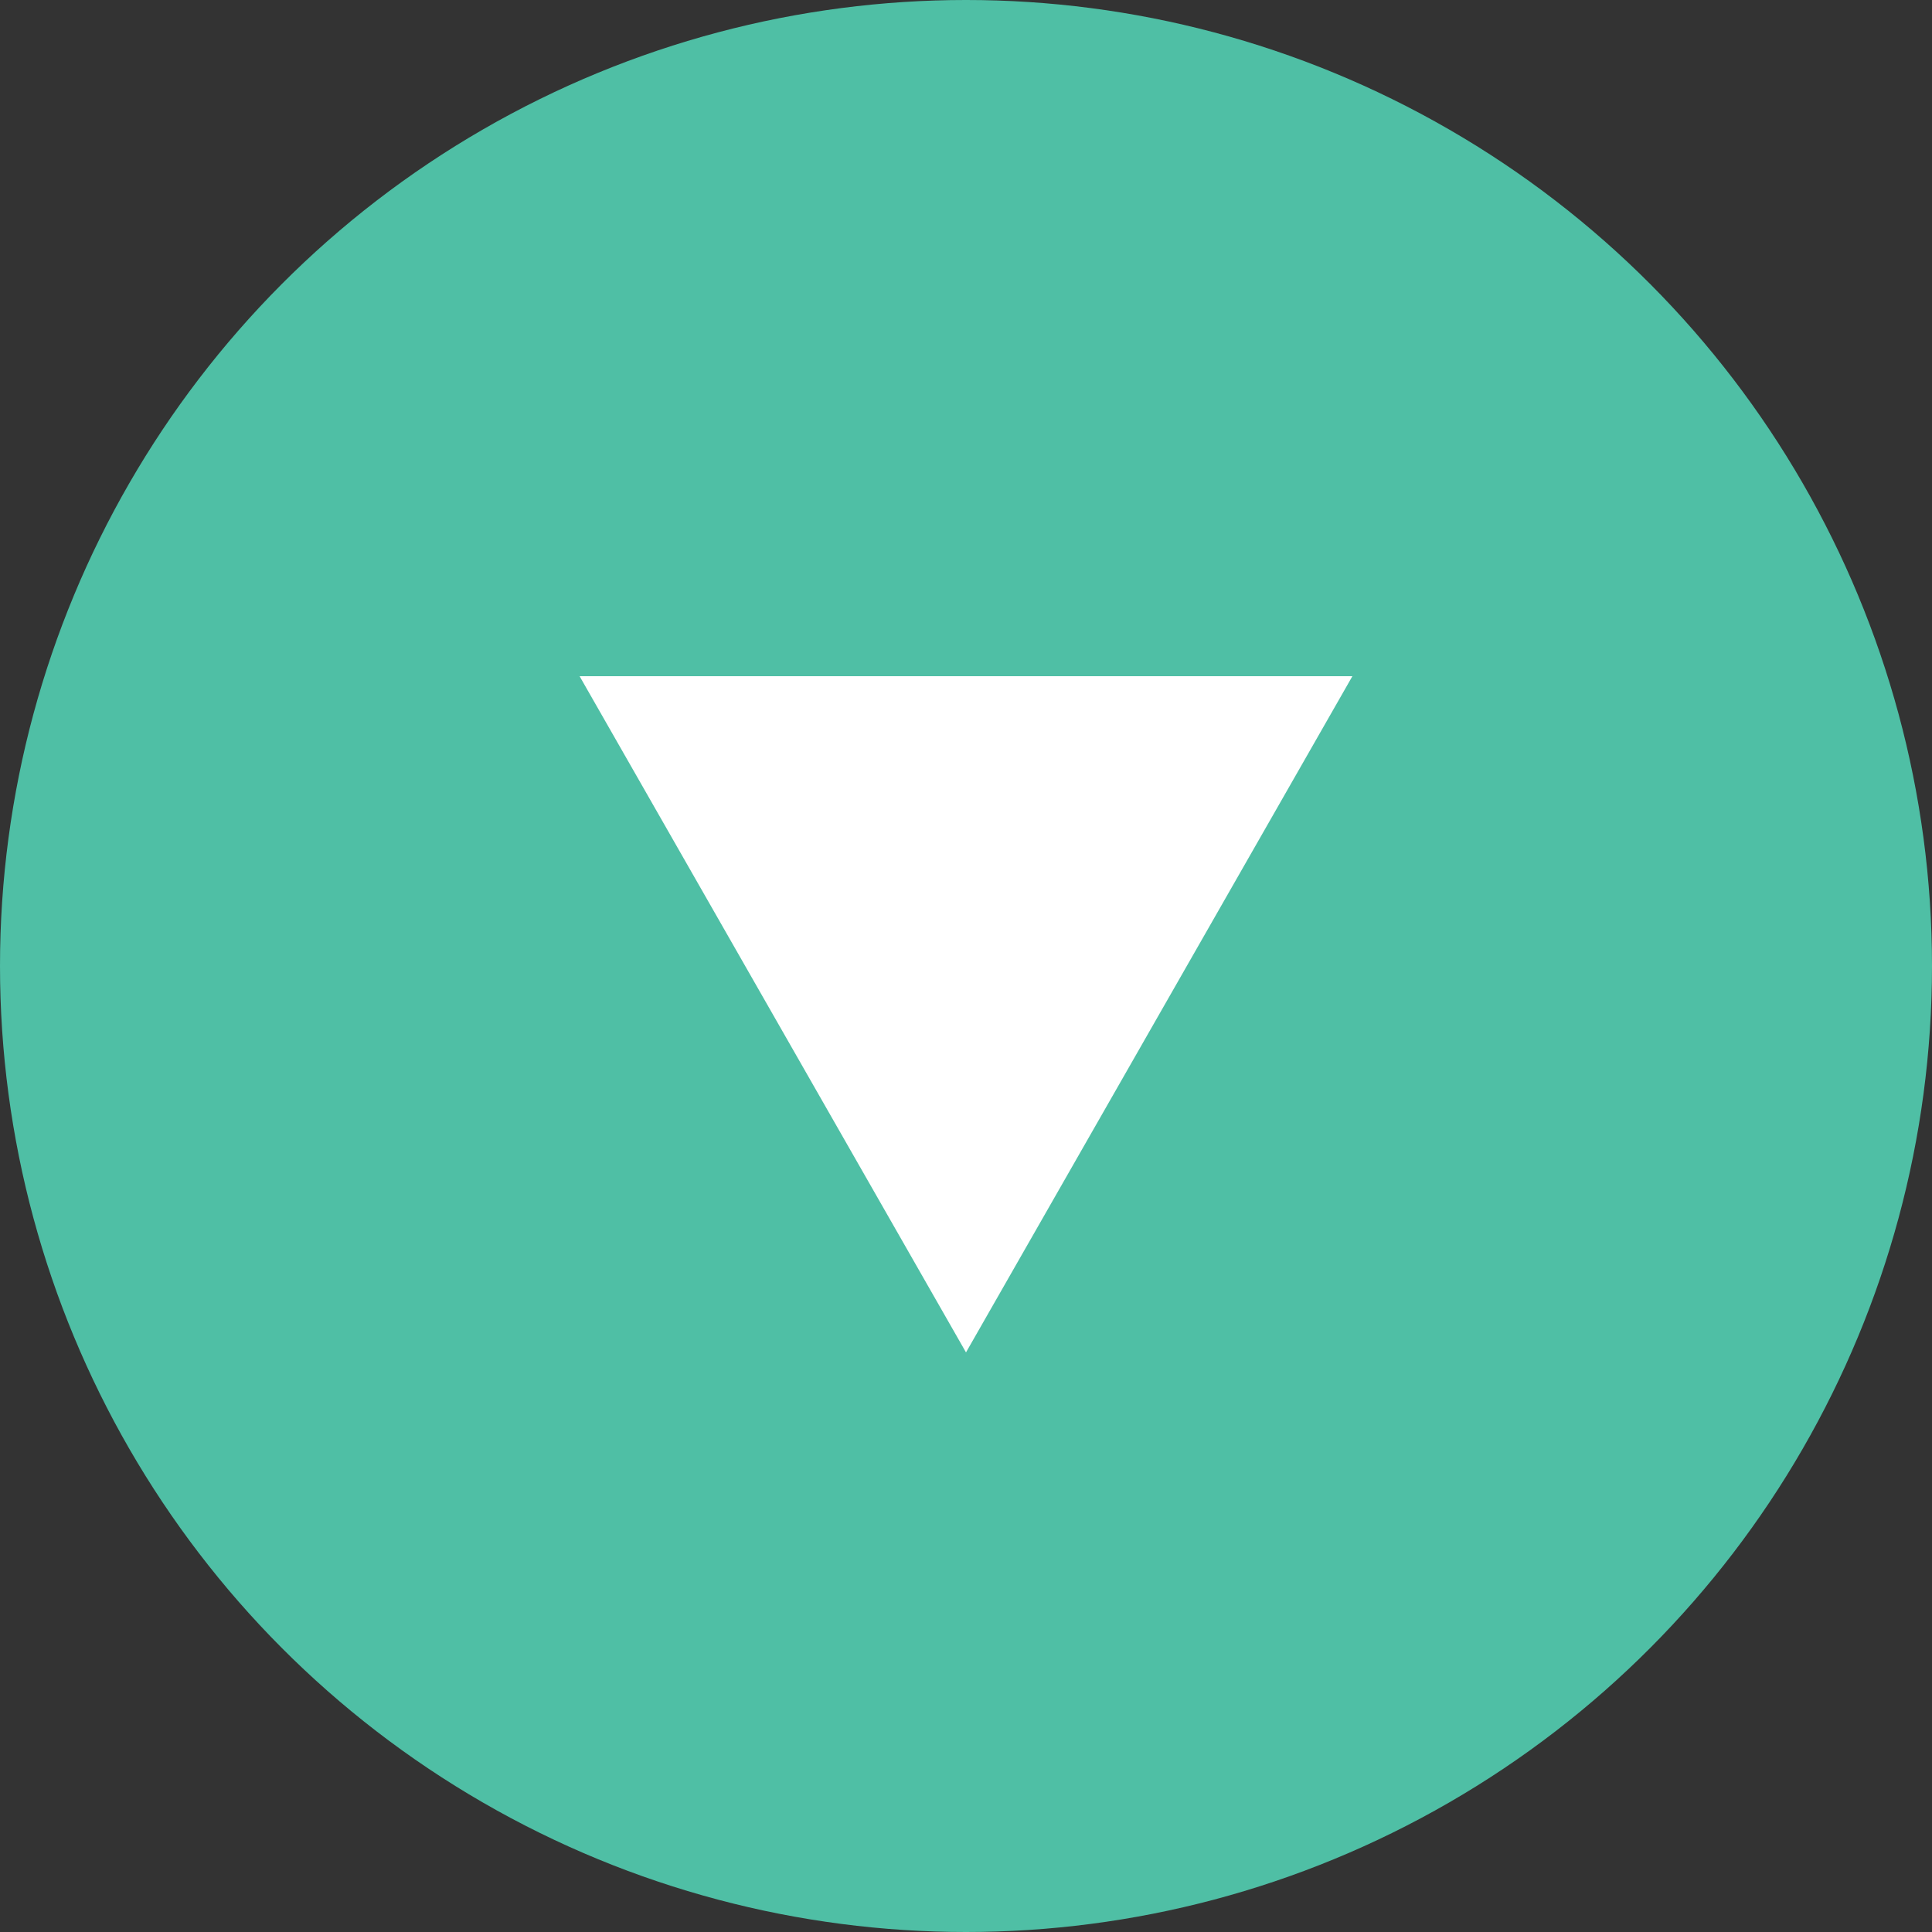 <svg width="20" height="20" viewBox="0 0 20 20" fill="none" xmlns="http://www.w3.org/2000/svg" xmlns:xlink="http://www.w3.org/1999/xlink">
	<rect x="0" y="0" width="20" height="20" fill="#333333" stroke="none"/>
	<desc>
			Created with Pixso.
	</desc>
	<defs/>
	<rect id="Компоненты 1" width="20" height="20" fill="#FFFFFF" fill-opacity="0"/>
	<circle id="Ellipse 1" cx="10" cy="10" r="10" fill="#4FBFA5" fill-opacity="1"/>
	<path id="Polygon 1" d="M10 14L6 7L14 7L10 14Z" fill="#FFFFFF" fill-opacity="1" fill-rule="nonzero"/>
</svg>
